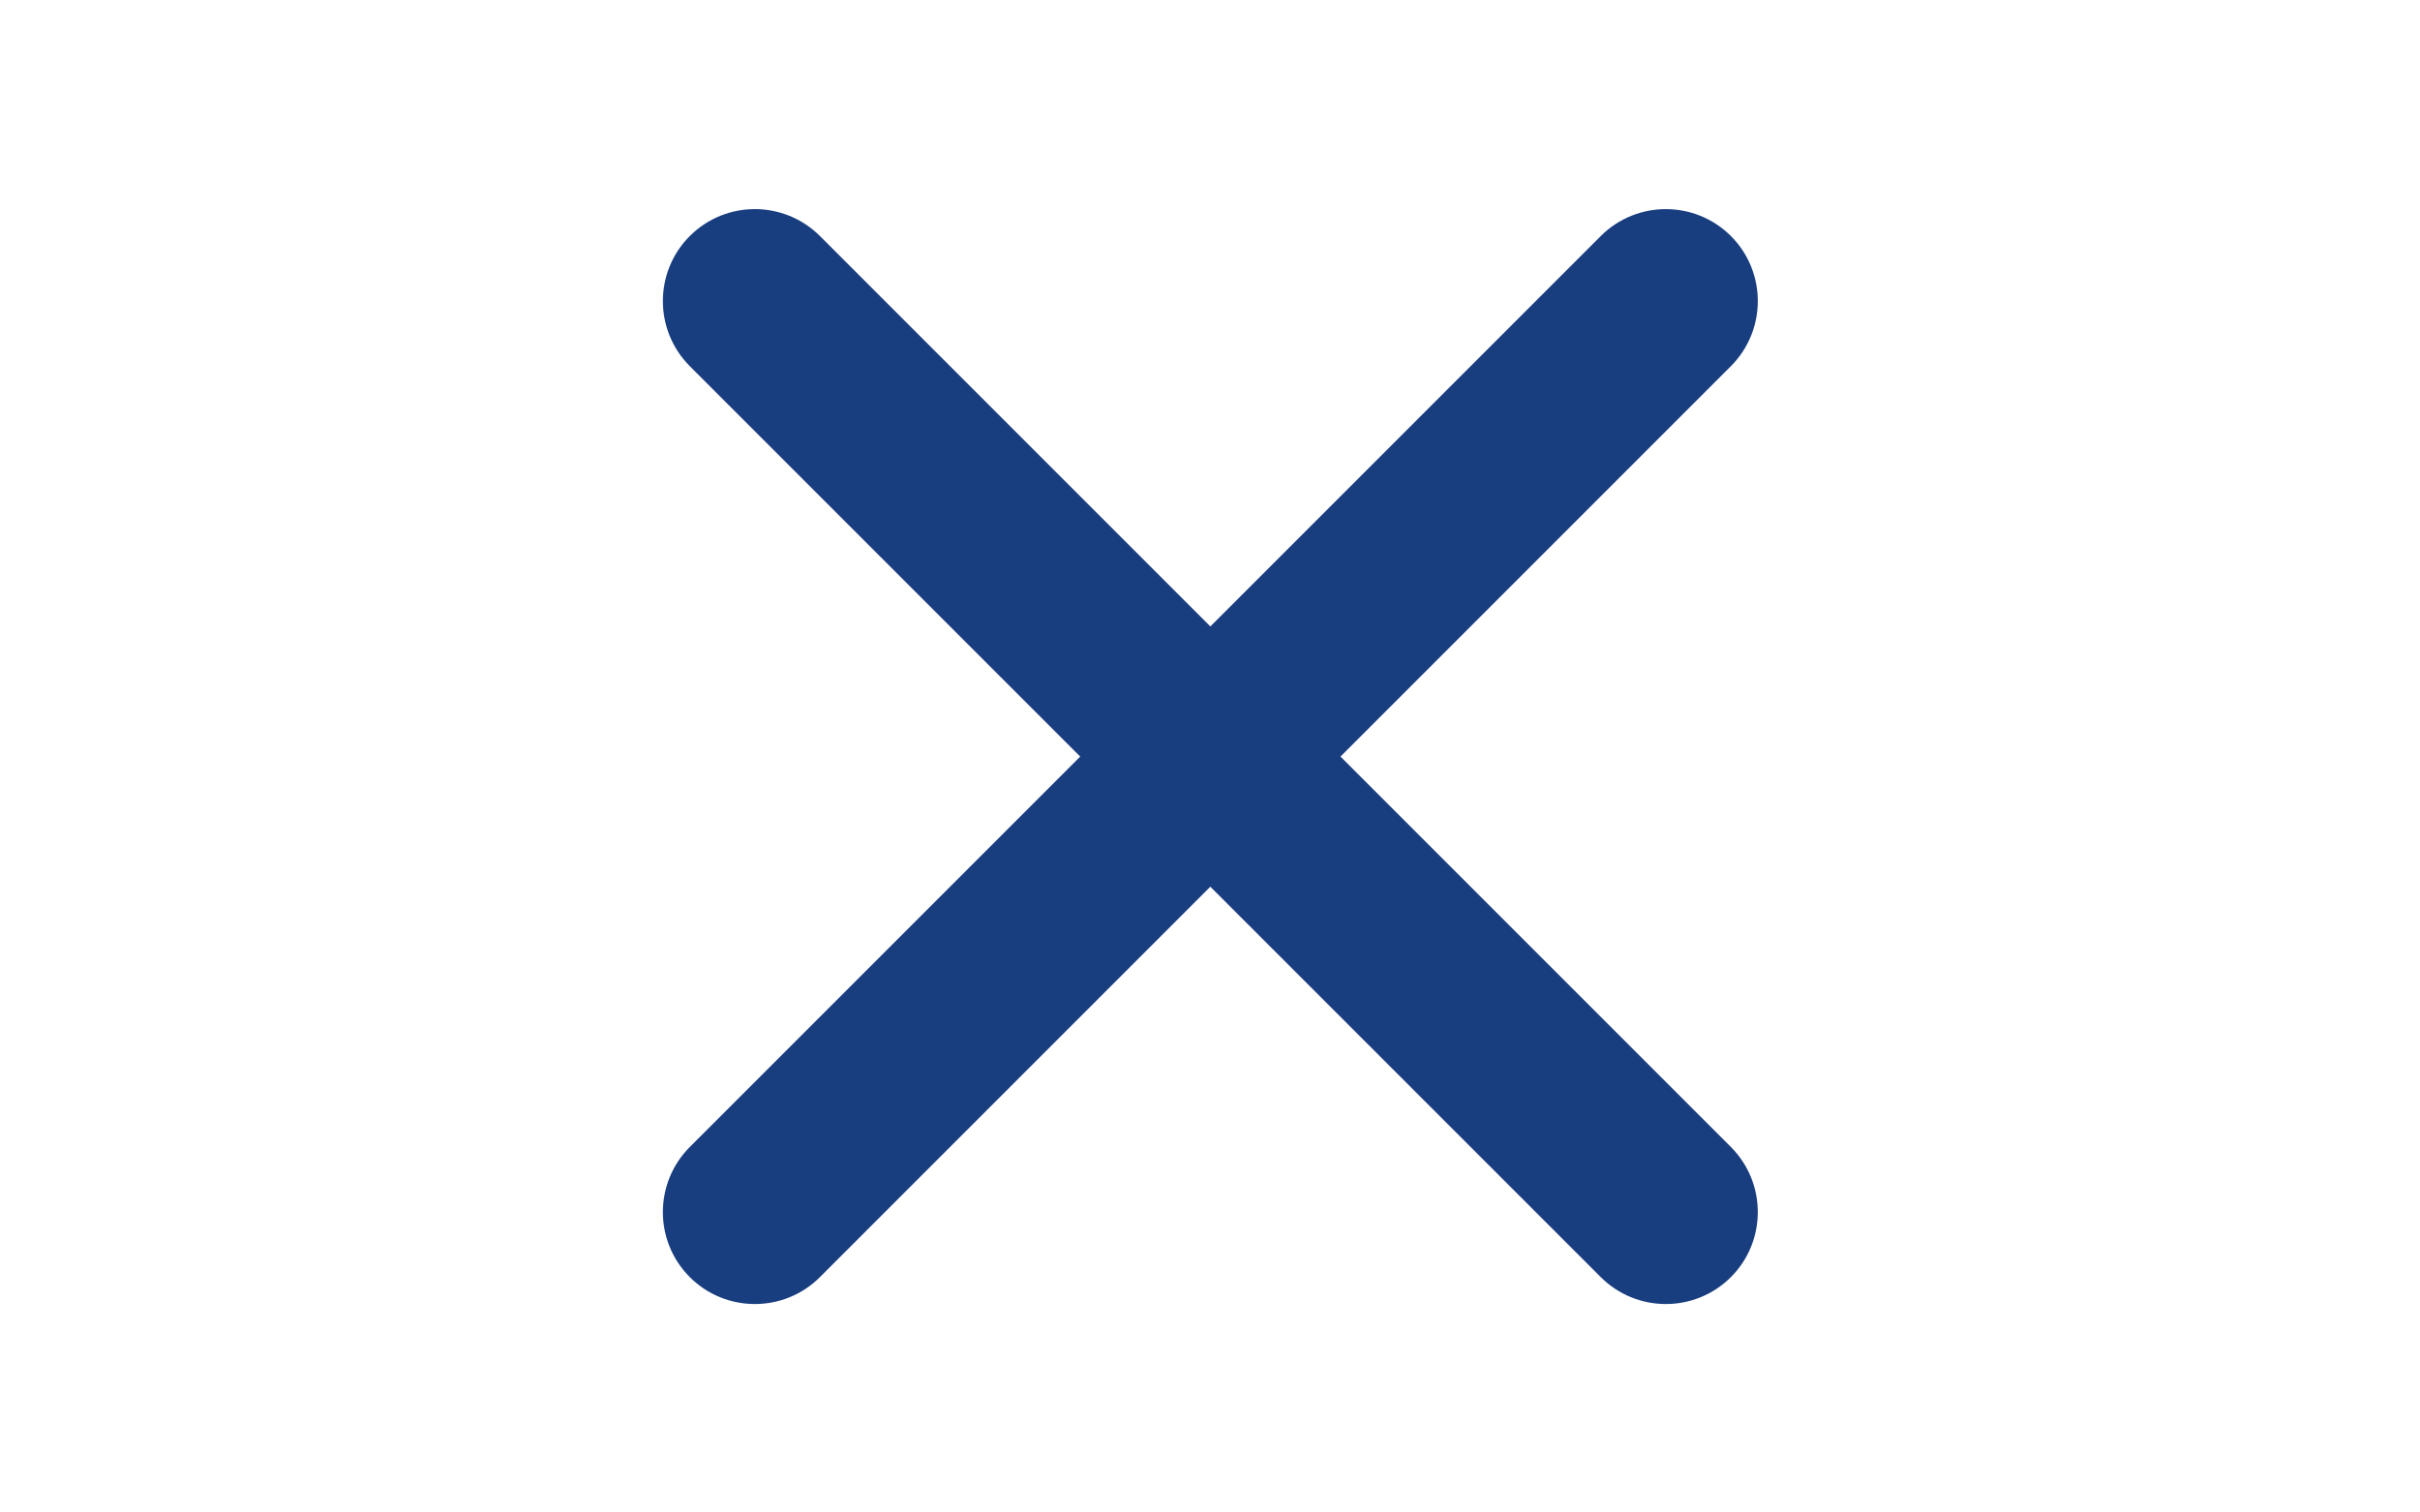 <svg xmlns="http://www.w3.org/2000/svg" xmlns:xlink="http://www.w3.org/1999/xlink" width="1280" zoomAndPan="magnify" viewBox="0 0 960 600" height="800" preserveAspectRatio="xMidYMid meet" version="1.0"><path fill="#193e80" d="M 531.762 300.133 L 686.613 145.281 C 700.863 131.031 700.891 107.891 686.637 93.633 C 672.41 79.406 649.258 79.387 634.988 93.656 L 480.137 248.508 L 325.285 93.656 C 311.035 79.406 287.895 79.379 273.637 93.633 C 259.41 107.859 259.391 131.012 273.66 145.281 L 428.512 300.133 L 273.66 454.984 C 259.41 469.234 259.383 492.375 273.637 506.633 C 287.863 520.859 311.016 520.879 325.285 506.609 L 480.137 351.758 L 634.988 506.609 C 649.238 520.859 672.379 520.887 686.637 506.633 C 700.863 492.406 700.883 469.254 686.613 454.984 Z M 531.762 300.133 " fill-opacity="1" fill-rule="evenodd"/></svg>